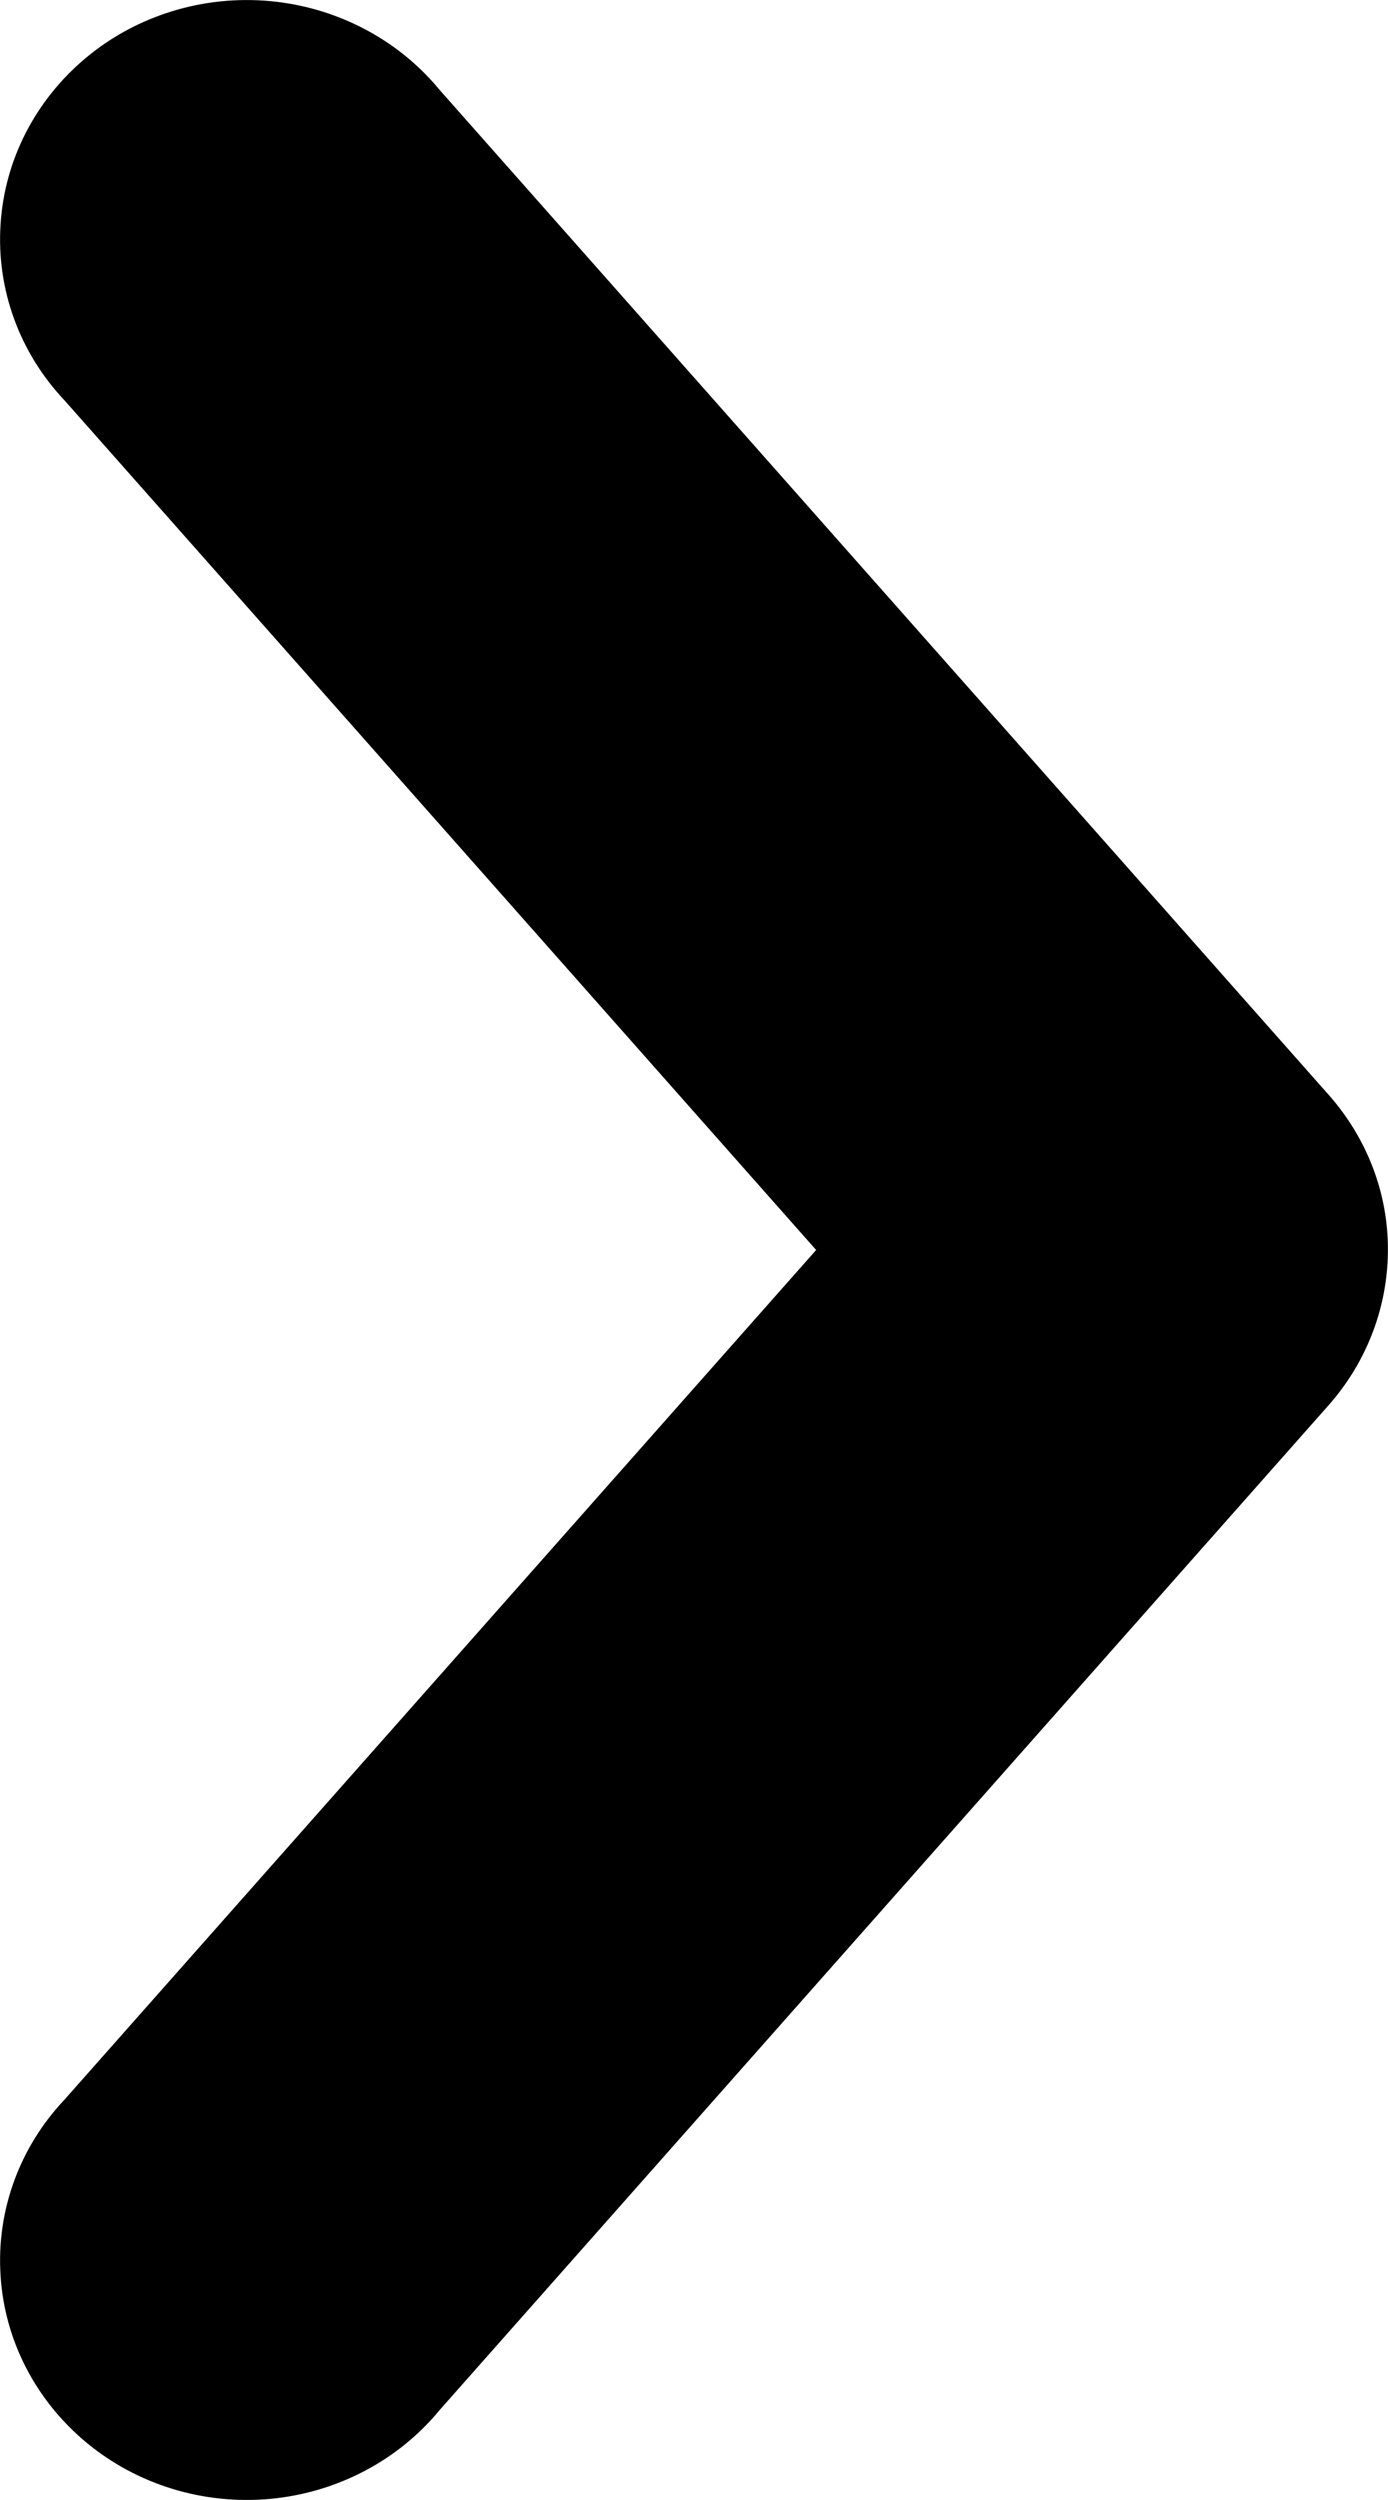 <svg width="5" height="9" viewBox="0 0 5 9" fill="none" xmlns="http://www.w3.org/2000/svg">
<path d="M4.996 4.419C4.979 4.242 4.905 4.075 4.785 3.94L1.583 0.323C1.433 0.141 1.212 0.026 0.973 0.004C0.733 -0.018 0.494 0.055 0.311 0.207C0.128 0.359 0.016 0.576 0.002 0.809C-0.013 1.041 0.07 1.27 0.233 1.442L2.94 4.5L0.233 7.558C0.07 7.73 -0.013 7.959 0.002 8.191C0.016 8.424 0.128 8.641 0.311 8.793C0.494 8.945 0.733 9.018 0.973 8.996C1.212 8.974 1.433 8.859 1.583 8.677L4.785 5.06C4.942 4.883 5.018 4.652 4.996 4.419Z" fill="#000000"/>
</svg>
